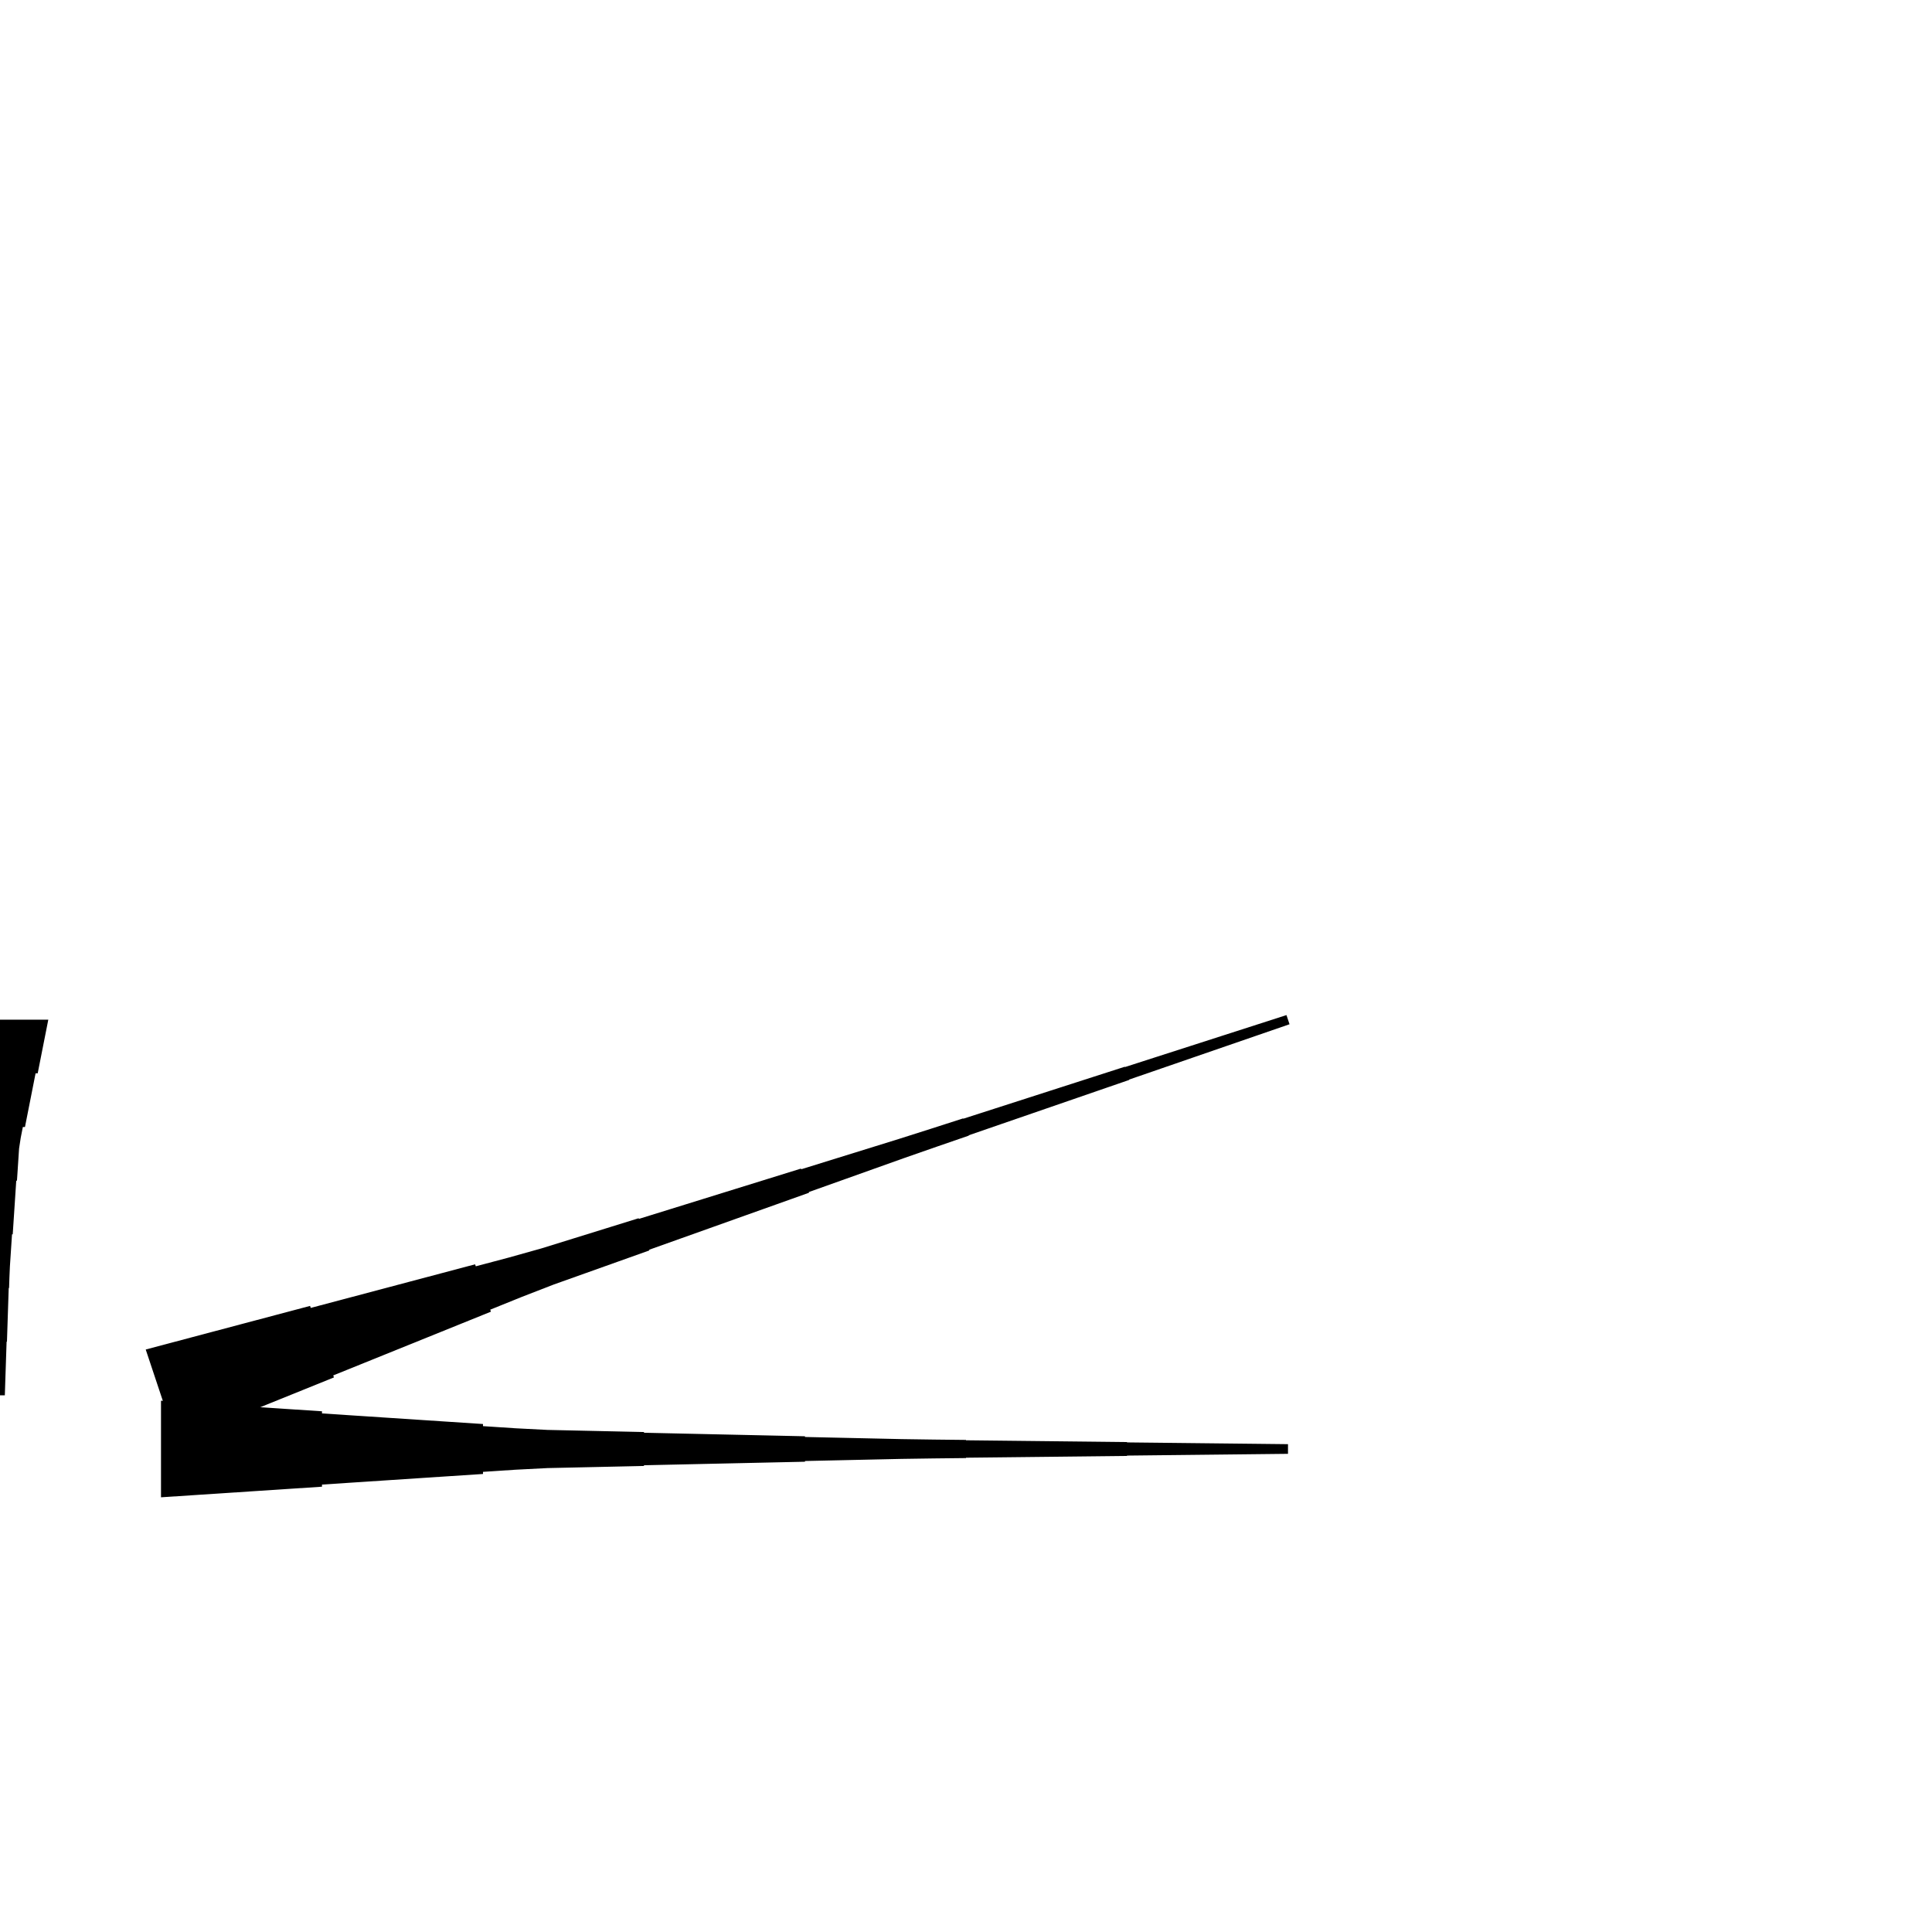 <?xml version="1.0" encoding="UTF-8"?>
<!-- Flat -->
<svg version="1.1" xmlns="http://www.w3.org/2000/svg" xmlns:xlink="http://www.w3.org/1999/xlink" width="283.465pt" height="283.465pt" viewBox="0 0 283.465 283.465">
<title>Untitled</title>
<polygon points="23.622 205.512 28.346 205.823 33.071 206.134 37.795 206.445 42.52 206.756 47.244 207.067 47.244 207.379 51.968 207.69 56.693 208.001 61.417 208.312 66.142 208.623 70.866 208.934 70.866 209.245 75.591 209.556 80.315 209.798 85.039 209.902 89.764 210.006 94.488 210.109 94.488 210.213 99.213 210.317 103.937 210.421 108.661 210.524 113.386 210.628 118.11 210.732 118.11 210.835 122.835 210.939 127.559 211.043 132.284 211.147 137.008 211.216 141.732 211.268 141.732 211.319 146.457 211.371 151.181 211.423 155.905 211.475 160.63 211.527 165.354 211.579 165.354 211.631 170.079 211.682 174.803 211.734 179.528 211.786 184.252 211.838 188.976 211.89 188.976 213.307 184.252 213.359 179.528 213.411 174.803 213.463 170.079 213.514 165.354 213.566 165.354 213.618 160.63 213.67 155.905 213.722 151.181 213.774 146.457 213.826 141.732 213.877 141.732 213.929 137.008 213.981 132.284 214.05 127.559 214.154 122.835 214.258 118.11 214.361 118.11 214.465 113.386 214.569 108.661 214.673 103.937 214.776 99.213 214.88 94.488 214.984 94.488 215.087 89.764 215.191 85.039 215.295 80.315 215.399 75.591 215.641 70.866 215.952 70.866 216.263 66.142 216.574 61.417 216.885 56.693 217.196 51.968 217.507 47.244 217.818 47.244 218.129 42.52 218.441 37.795 218.752 33.071 219.063 28.346 219.374 23.622 219.685" fill="rgba(0,0,0,1)" />
<polygon points="7.087 149.606 6.776 151.181 6.464 152.756 6.153 154.331 5.842 155.905 5.531 157.48 5.22 157.48 4.909 159.055 4.598 160.63 4.287 162.205 3.975 163.78 3.664 165.354 3.353 165.354 3.042 166.929 2.8 168.504 2.696 170.079 2.593 171.654 2.489 173.228 2.385 173.228 2.281 174.803 2.178 176.378 2.074 177.953 1.97 179.528 1.867 181.102 1.763 181.102 1.659 182.677 1.556 184.252 1.452 185.827 1.383 187.402 1.331 188.976 1.279 188.976 1.227 190.551 1.175 192.126 1.123 193.701 1.072 195.276 1.02 196.85 0.968 196.85 0.916 198.425 0.864 200 0.812 201.575 0.76 203.15 0.709 204.724 -0.709 204.724 -0.76 203.15 -0.812 201.575 -0.864 200 -0.916 198.425 -0.968 196.85 -1.02 196.85 -1.072 195.276 -1.123 193.701 -1.175 192.126 -1.227 190.551 -1.279 188.976 -1.331 188.976 -1.383 187.402 -1.452 185.827 -1.556 184.252 -1.659 182.677 -1.763 181.102 -1.867 181.102 -1.97 179.528 -2.074 177.953 -2.178 176.378 -2.281 174.803 -2.385 173.228 -2.489 173.228 -2.593 171.654 -2.696 170.079 -2.8 168.504 -3.042 166.929 -3.353 165.354 -3.664 165.354 -3.975 163.78 -4.287 162.205 -4.598 160.63 -4.909 159.055 -5.22 157.48 -5.531 157.48 -5.842 155.905 -6.153 154.331 -6.464 152.756 -6.776 151.181 -7.087 149.606" fill="rgba(0,0,0,1)" />
<polygon points="21.381 198.001 26.204 196.722 31.027 195.442 35.849 194.162 40.672 192.883 45.495 191.603 45.593 191.898 50.416 190.619 55.239 189.339 60.062 188.059 64.885 186.78 69.707 185.5 69.806 185.795 74.629 184.516 79.43 183.17 84.187 181.694 88.944 180.218 93.701 178.741 93.734 178.839 98.491 177.363 103.248 175.887 108.005 174.41 112.763 172.934 117.52 171.457 117.553 171.556 122.31 170.079 127.067 168.603 131.824 167.127 136.571 165.617 141.311 164.092 141.328 164.141 146.069 162.615 150.809 161.09 155.55 159.564 160.291 158.038 165.032 156.513 165.048 156.562 169.789 155.036 174.53 153.511 179.271 151.985 184.012 150.46 188.752 148.934 189.201 150.279 184.493 151.903 179.785 153.527 175.076 155.151 170.368 156.775 165.66 158.399 165.677 158.448 160.969 160.072 156.261 161.696 151.553 163.32 146.845 164.944 142.137 166.568 142.153 166.617 137.445 168.241 132.743 169.881 128.051 171.554 123.359 173.228 118.668 174.901 118.701 174.999 114.009 176.673 109.317 178.346 104.626 180.019 99.934 181.692 95.243 183.365 95.275 183.464 90.584 185.137 85.892 186.81 81.2 188.483 76.552 190.287 71.927 192.157 72.025 192.453 67.399 194.323 62.773 196.193 58.147 198.062 53.521 199.933 48.895 201.802 48.993 202.098 44.367 203.968 39.741 205.838 35.115 207.707 30.489 209.577 25.863 211.447" fill="rgba(0,0,0,1)" />
</svg>